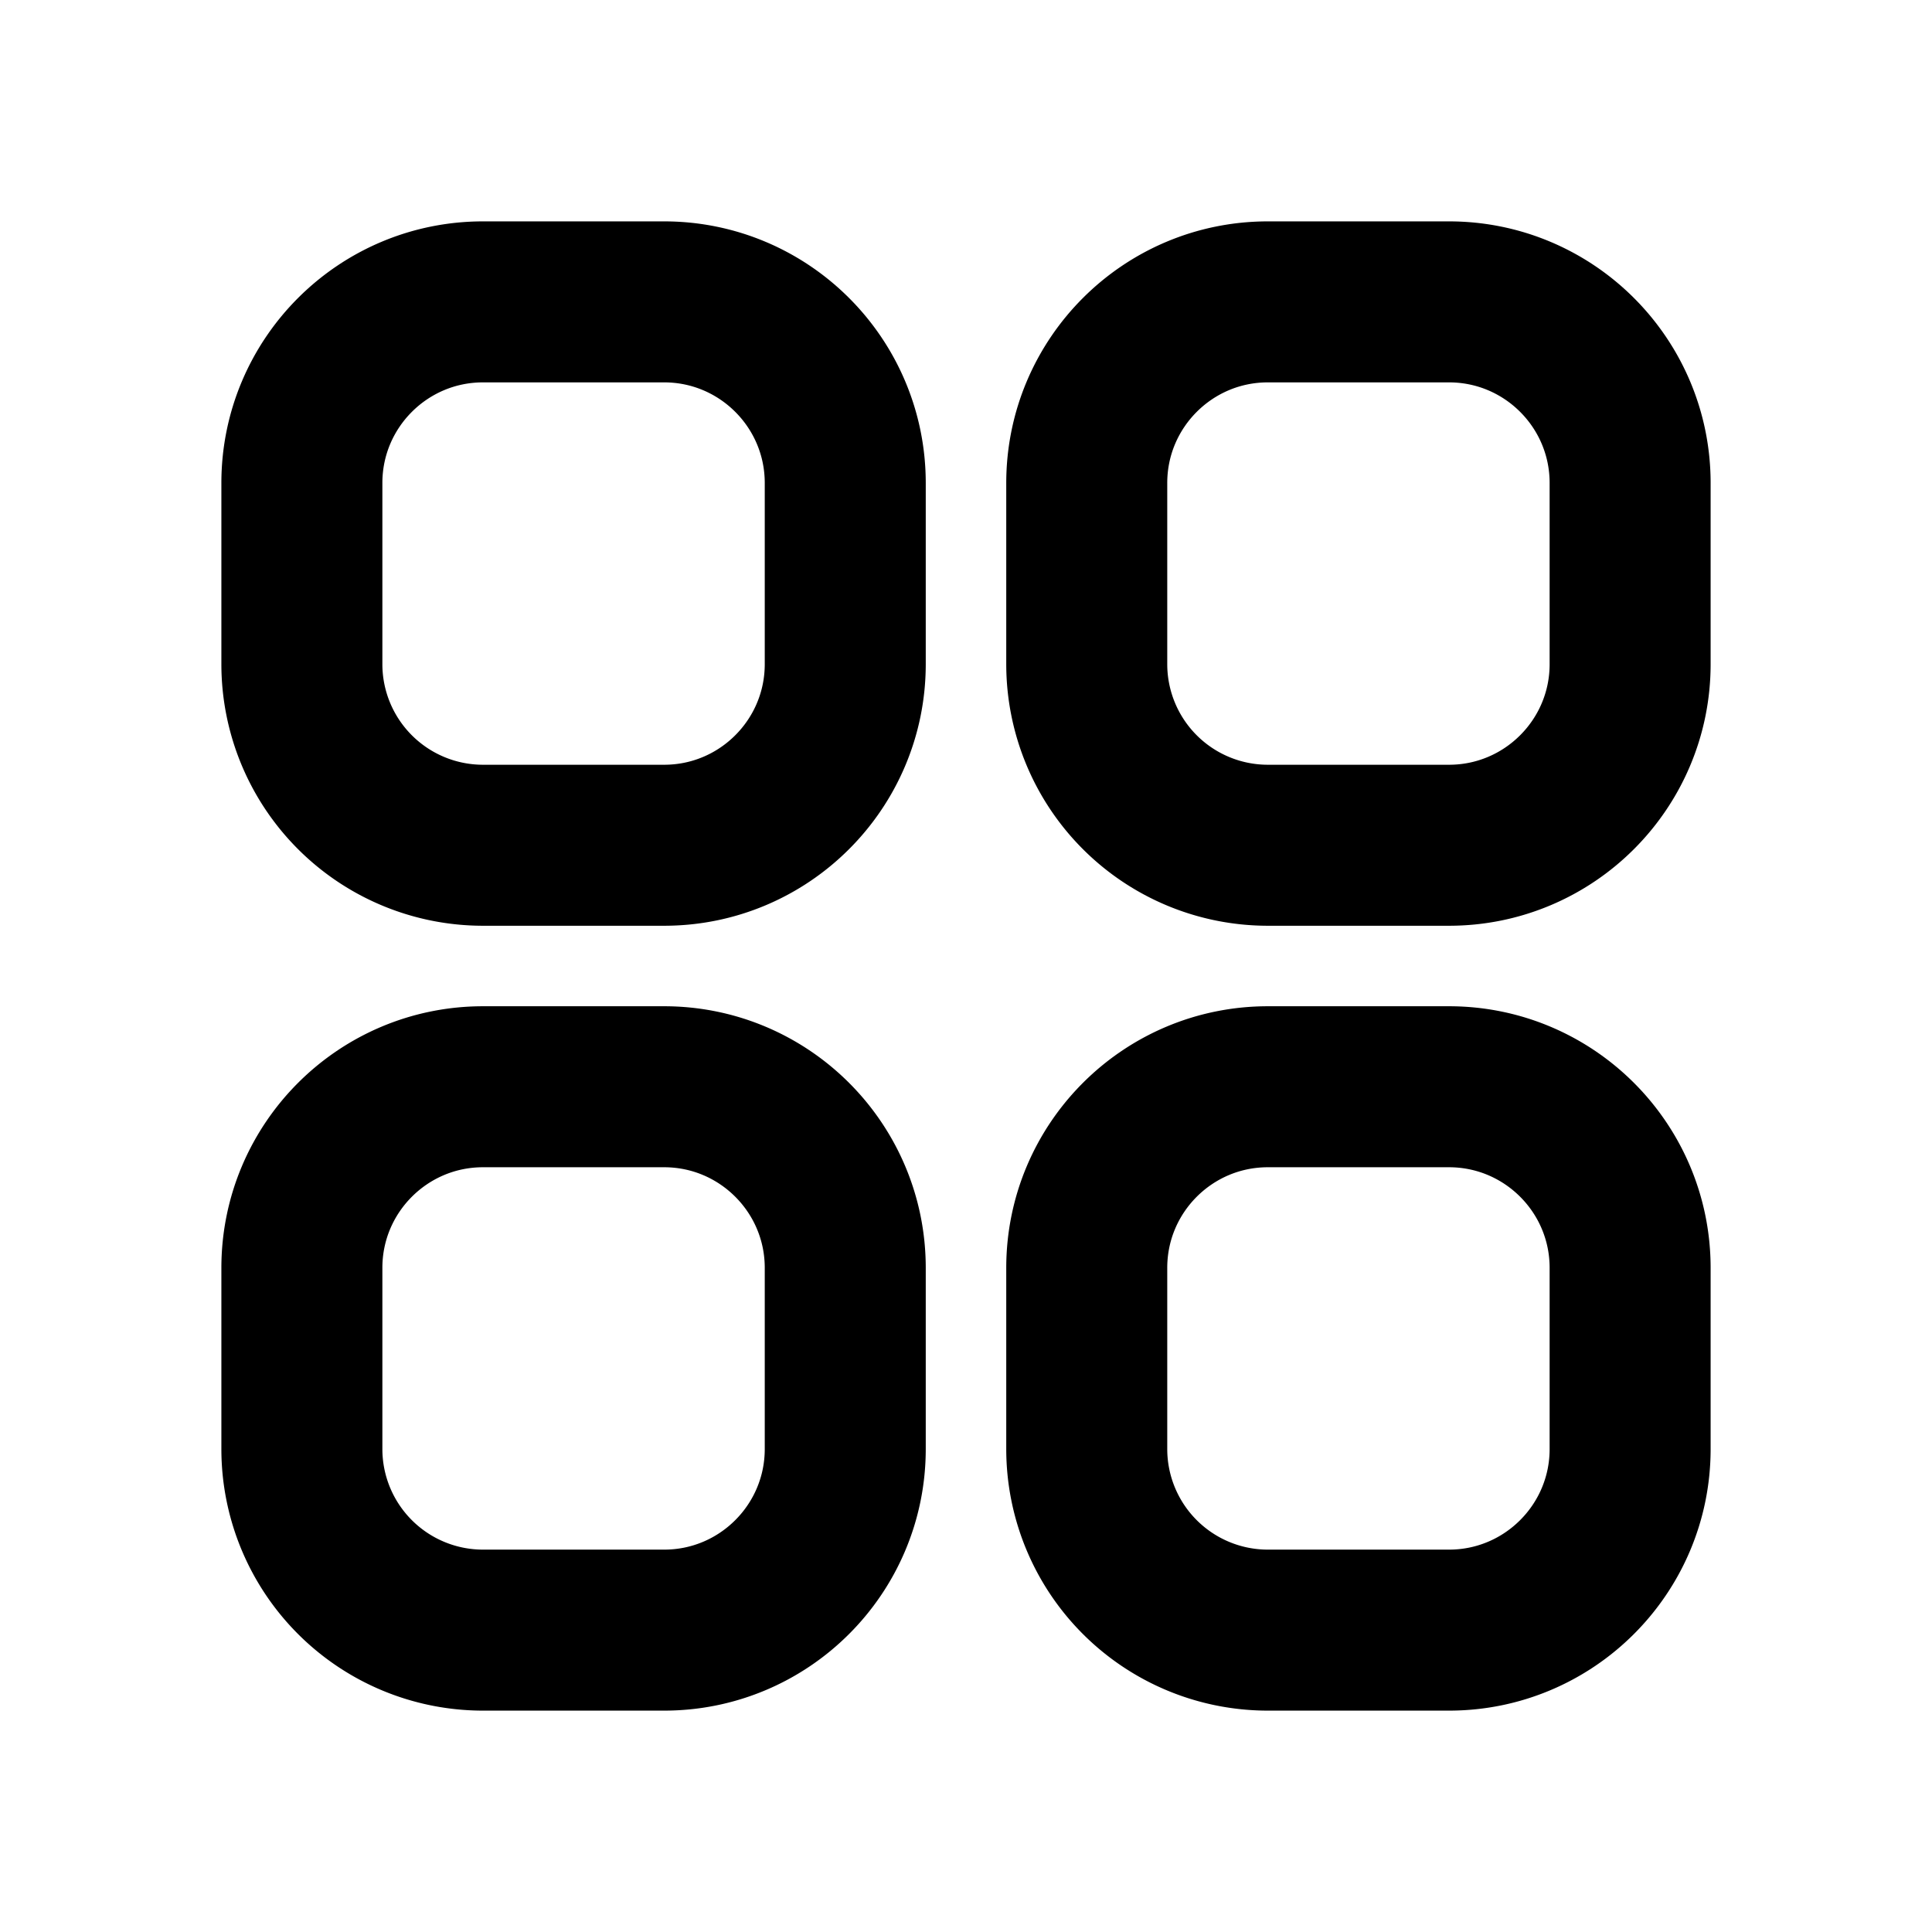 <svg xmlns="http://www.w3.org/2000/svg" width="12" height="12" fill="none" viewBox="0 0 12 12">
  <path stroke="currentColor" stroke-linecap="round" stroke-linejoin="round" d="M1.875 3c0-.621.504-1.125 1.125-1.125h1.125c.621 0 1.125.504 1.125 1.125v1.125c0 .621-.504 1.125-1.125 1.125H3a1.125 1.125 0 0 1-1.125-1.125V3Zm0 4.875c0-.621.504-1.125 1.125-1.125h1.125c.621 0 1.125.504 1.125 1.125V9c0 .621-.504 1.125-1.125 1.125H3A1.125 1.125 0 0 1 1.875 9V7.875ZM6.75 3c0-.621.504-1.125 1.125-1.125H9c.621 0 1.125.504 1.125 1.125v1.125c0 .621-.504 1.125-1.125 1.125H7.875A1.125 1.125 0 0 1 6.75 4.125V3Zm0 4.875c0-.621.504-1.125 1.125-1.125H9c.621 0 1.125.504 1.125 1.125V9c0 .621-.504 1.125-1.125 1.125H7.875A1.125 1.125 0 0 1 6.75 9V7.875Z"/>
</svg>
